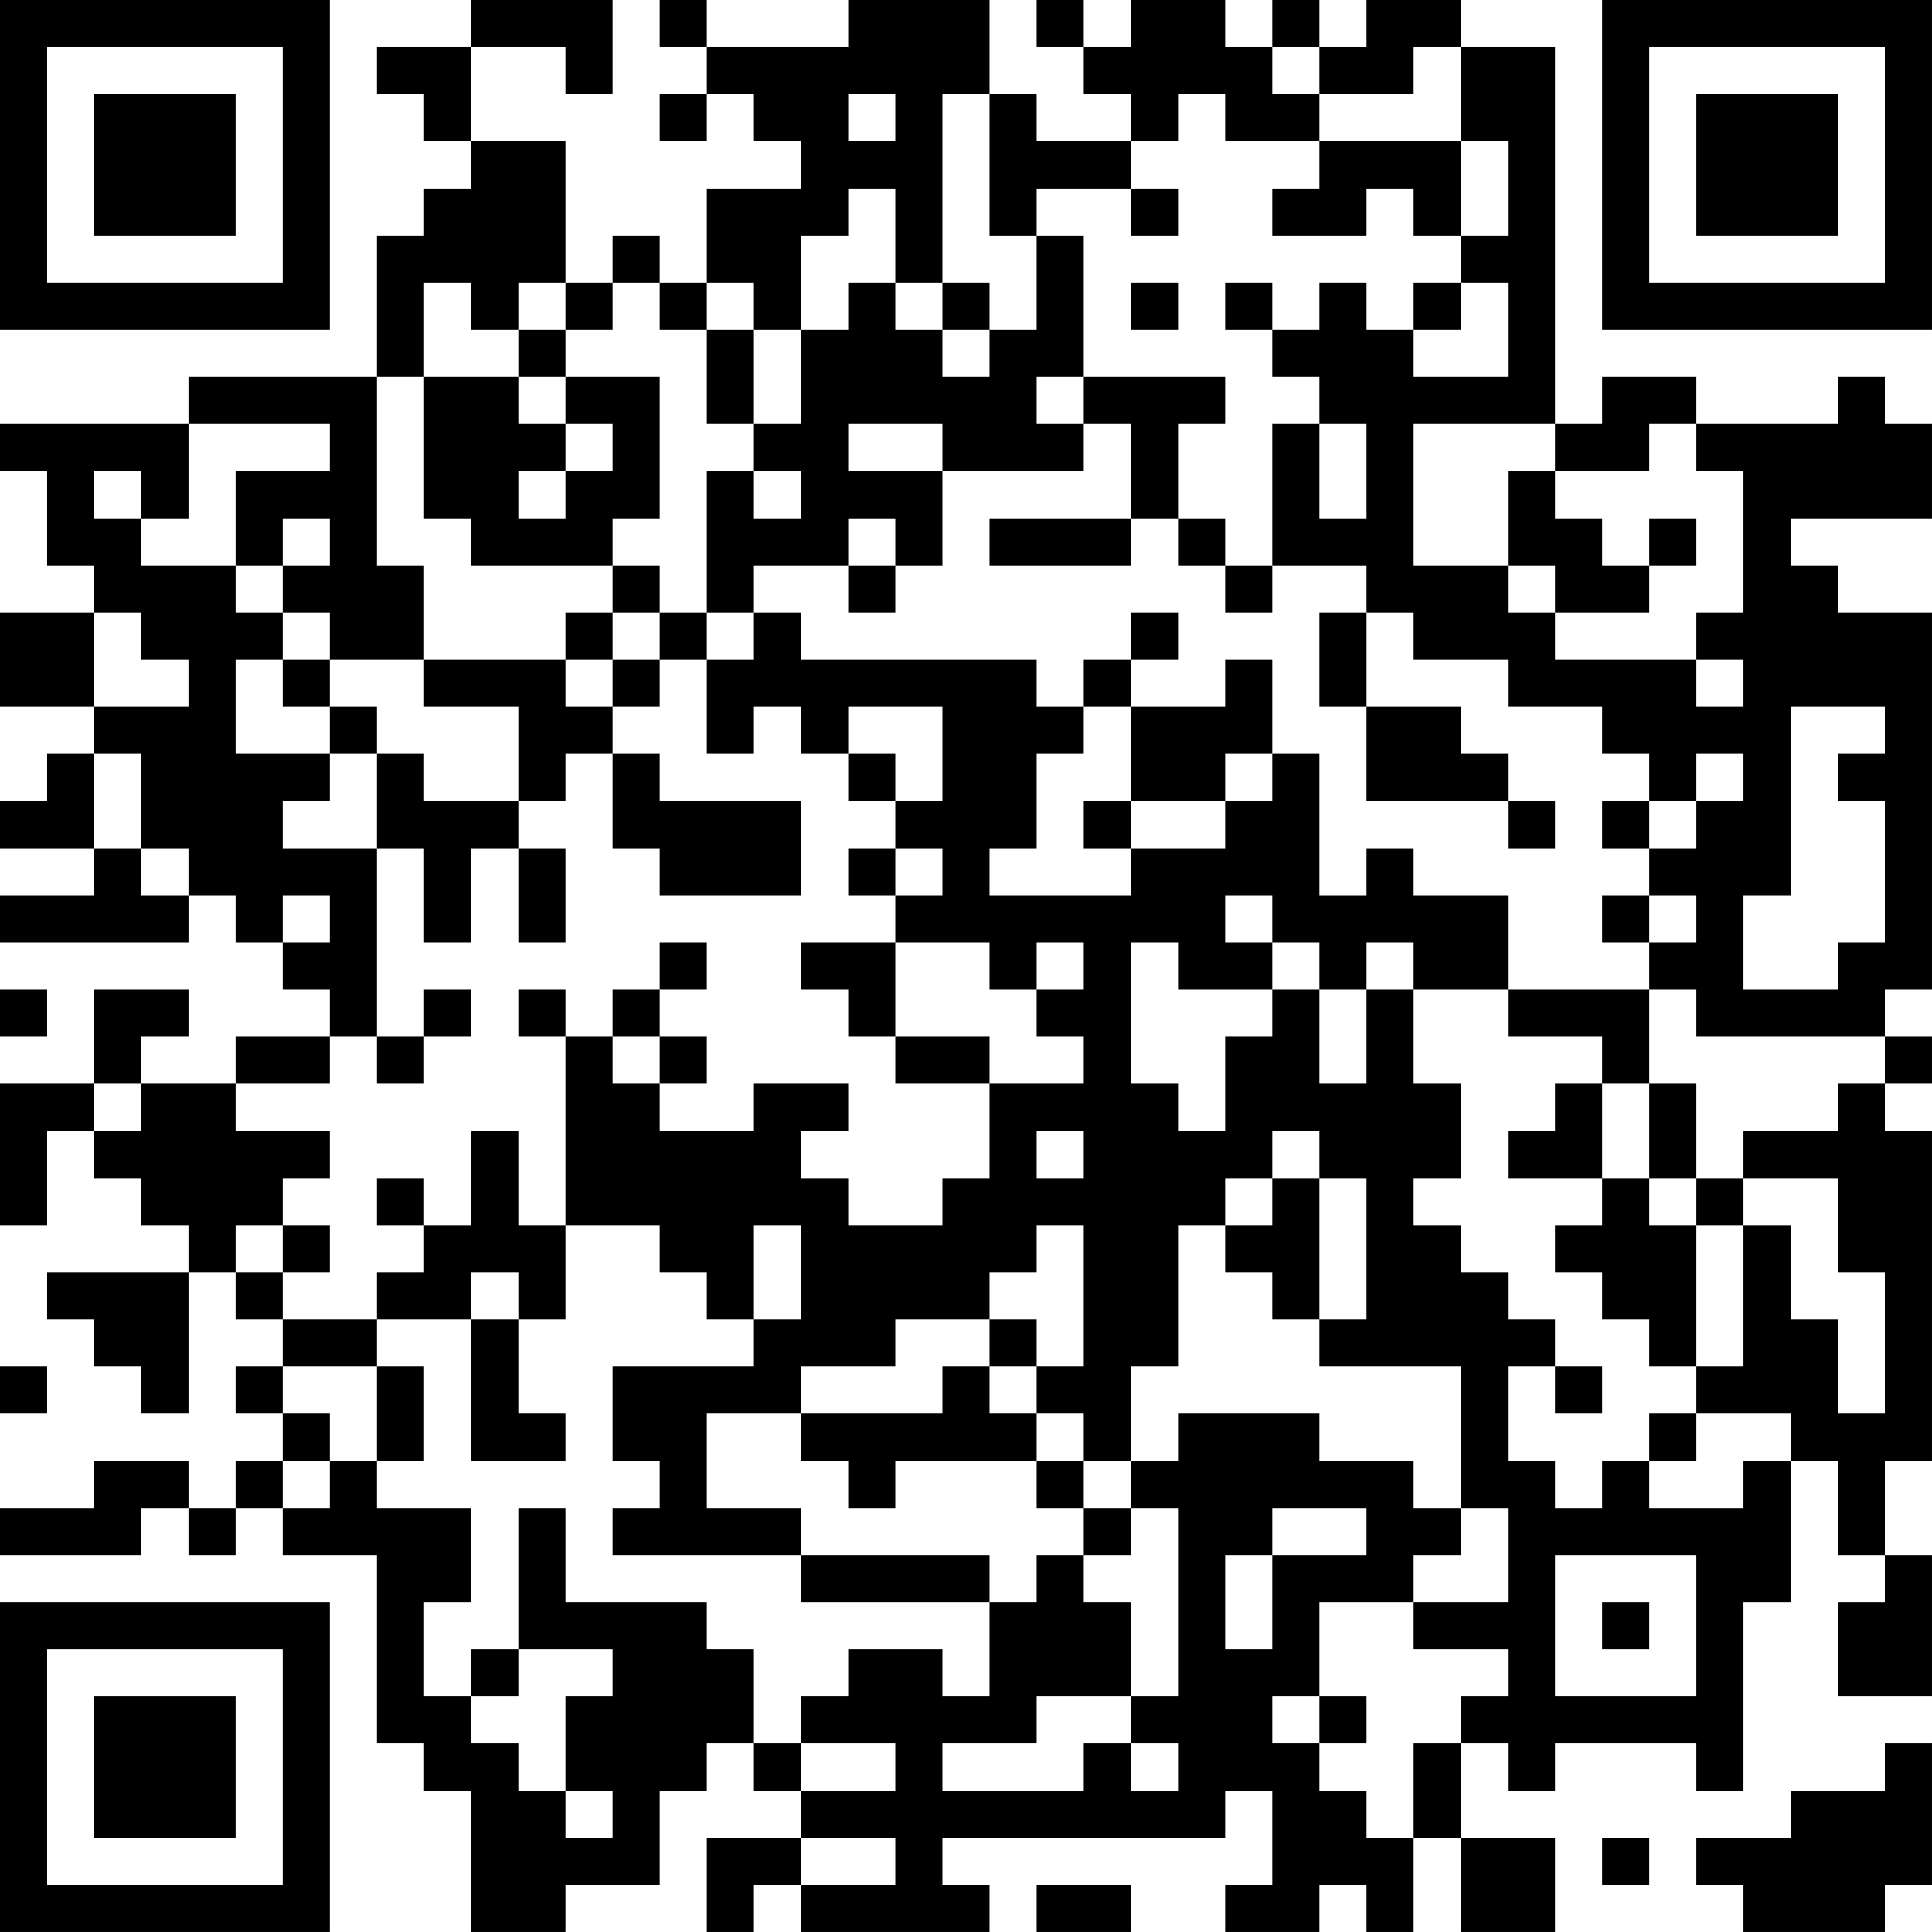 <?xml version="1.0" encoding="UTF-8"?>
<svg xmlns="http://www.w3.org/2000/svg" version="1.1" width="200" height="200" viewBox="0 0 200 200"><rect x="0" y="0" width="200" height="200" fill="#ffffff"/><g transform="scale(4.878)"><g transform="translate(0,0)"><path fill-rule="evenodd" d="M10 0L10 1L8 1L8 2L9 2L9 3L10 3L10 4L9 4L9 5L8 5L8 8L4 8L4 9L0 9L0 10L1 10L1 12L2 12L2 13L0 13L0 15L2 15L2 16L1 16L1 17L0 17L0 18L2 18L2 19L0 19L0 20L4 20L4 19L5 19L5 20L6 20L6 21L7 21L7 22L5 22L5 23L3 23L3 22L4 22L4 21L2 21L2 23L0 23L0 26L1 26L1 24L2 24L2 25L3 25L3 26L4 26L4 27L1 27L1 28L2 28L2 29L3 29L3 30L4 30L4 27L5 27L5 28L6 28L6 29L5 29L5 30L6 30L6 31L5 31L5 32L4 32L4 31L2 31L2 32L0 32L0 33L3 33L3 32L4 32L4 33L5 33L5 32L6 32L6 33L8 33L8 37L9 37L9 38L10 38L10 41L12 41L12 40L14 40L14 38L15 38L15 37L16 37L16 38L17 38L17 39L15 39L15 41L16 41L16 40L17 40L17 41L21 41L21 40L20 40L20 39L26 39L26 38L27 38L27 40L26 40L26 41L28 41L28 40L29 40L29 41L30 41L30 39L31 39L31 41L33 41L33 39L31 39L31 37L32 37L32 38L33 38L33 37L36 37L36 38L37 38L37 34L38 34L38 31L39 31L39 33L40 33L40 34L39 34L39 36L41 36L41 33L40 33L40 31L41 31L41 24L40 24L40 23L41 23L41 22L40 22L40 21L41 21L41 13L39 13L39 12L38 12L38 11L41 11L41 9L40 9L40 8L39 8L39 9L36 9L36 8L34 8L34 9L33 9L33 1L31 1L31 0L29 0L29 1L28 1L28 0L27 0L27 1L26 1L26 0L24 0L24 1L23 1L23 0L22 0L22 1L23 1L23 2L24 2L24 3L22 3L22 2L21 2L21 0L18 0L18 1L15 1L15 0L14 0L14 1L15 1L15 2L14 2L14 3L15 3L15 2L16 2L16 3L17 3L17 4L15 4L15 6L14 6L14 5L13 5L13 6L12 6L12 3L10 3L10 1L12 1L12 2L13 2L13 0ZM27 1L27 2L28 2L28 3L26 3L26 2L25 2L25 3L24 3L24 4L22 4L22 5L21 5L21 2L20 2L20 6L19 6L19 4L18 4L18 5L17 5L17 7L16 7L16 6L15 6L15 7L14 7L14 6L13 6L13 7L12 7L12 6L11 6L11 7L10 7L10 6L9 6L9 8L8 8L8 12L9 12L9 14L7 14L7 13L6 13L6 12L7 12L7 11L6 11L6 12L5 12L5 10L7 10L7 9L4 9L4 11L3 11L3 10L2 10L2 11L3 11L3 12L5 12L5 13L6 13L6 14L5 14L5 16L7 16L7 17L6 17L6 18L8 18L8 22L7 22L7 23L5 23L5 24L7 24L7 25L6 25L6 26L5 26L5 27L6 27L6 28L8 28L8 29L6 29L6 30L7 30L7 31L6 31L6 32L7 32L7 31L8 31L8 32L10 32L10 34L9 34L9 36L10 36L10 37L11 37L11 38L12 38L12 39L13 39L13 38L12 38L12 36L13 36L13 35L11 35L11 32L12 32L12 34L15 34L15 35L16 35L16 37L17 37L17 38L19 38L19 37L17 37L17 36L18 36L18 35L20 35L20 36L21 36L21 34L22 34L22 33L23 33L23 34L24 34L24 36L22 36L22 37L20 37L20 38L23 38L23 37L24 37L24 38L25 38L25 37L24 37L24 36L25 36L25 32L24 32L24 31L25 31L25 30L28 30L28 31L30 31L30 32L31 32L31 33L30 33L30 34L28 34L28 36L27 36L27 37L28 37L28 38L29 38L29 39L30 39L30 37L31 37L31 36L32 36L32 35L30 35L30 34L32 34L32 32L31 32L31 29L28 29L28 28L29 28L29 25L28 25L28 24L27 24L27 25L26 25L26 26L25 26L25 29L24 29L24 31L23 31L23 30L22 30L22 29L23 29L23 26L22 26L22 27L21 27L21 28L19 28L19 29L17 29L17 30L15 30L15 32L17 32L17 33L13 33L13 32L14 32L14 31L13 31L13 29L16 29L16 28L17 28L17 26L16 26L16 28L15 28L15 27L14 27L14 26L12 26L12 22L13 22L13 23L14 23L14 24L16 24L16 23L18 23L18 24L17 24L17 25L18 25L18 26L20 26L20 25L21 25L21 23L23 23L23 22L22 22L22 21L23 21L23 20L22 20L22 21L21 21L21 20L19 20L19 19L20 19L20 18L19 18L19 17L20 17L20 15L18 15L18 16L17 16L17 15L16 15L16 16L15 16L15 14L16 14L16 13L17 13L17 14L22 14L22 15L23 15L23 16L22 16L22 18L21 18L21 19L24 19L24 18L26 18L26 17L27 17L27 16L28 16L28 19L29 19L29 18L30 18L30 19L32 19L32 21L30 21L30 20L29 20L29 21L28 21L28 20L27 20L27 19L26 19L26 20L27 20L27 21L25 21L25 20L24 20L24 23L25 23L25 24L26 24L26 22L27 22L27 21L28 21L28 23L29 23L29 21L30 21L30 23L31 23L31 25L30 25L30 26L31 26L31 27L32 27L32 28L33 28L33 29L32 29L32 31L33 31L33 32L34 32L34 31L35 31L35 32L37 32L37 31L38 31L38 30L36 30L36 29L37 29L37 26L38 26L38 28L39 28L39 30L40 30L40 27L39 27L39 25L37 25L37 24L39 24L39 23L40 23L40 22L36 22L36 21L35 21L35 20L36 20L36 19L35 19L35 18L36 18L36 17L37 17L37 16L36 16L36 17L35 17L35 16L34 16L34 15L32 15L32 14L30 14L30 13L29 13L29 12L27 12L27 9L28 9L28 11L29 11L29 9L28 9L28 8L27 8L27 7L28 7L28 6L29 6L29 7L30 7L30 8L32 8L32 6L31 6L31 5L32 5L32 3L31 3L31 1L30 1L30 2L28 2L28 1ZM18 2L18 3L19 3L19 2ZM28 3L28 4L27 4L27 5L29 5L29 4L30 4L30 5L31 5L31 3ZM24 4L24 5L25 5L25 4ZM22 5L22 7L21 7L21 6L20 6L20 7L19 7L19 6L18 6L18 7L17 7L17 9L16 9L16 7L15 7L15 9L16 9L16 10L15 10L15 13L14 13L14 12L13 12L13 11L14 11L14 8L12 8L12 7L11 7L11 8L9 8L9 11L10 11L10 12L13 12L13 13L12 13L12 14L9 14L9 15L11 15L11 17L9 17L9 16L8 16L8 15L7 15L7 14L6 14L6 15L7 15L7 16L8 16L8 18L9 18L9 20L10 20L10 18L11 18L11 20L12 20L12 18L11 18L11 17L12 17L12 16L13 16L13 18L14 18L14 19L17 19L17 17L14 17L14 16L13 16L13 15L14 15L14 14L15 14L15 13L16 13L16 12L18 12L18 13L19 13L19 12L20 12L20 10L23 10L23 9L24 9L24 11L21 11L21 12L24 12L24 11L25 11L25 12L26 12L26 13L27 13L27 12L26 12L26 11L25 11L25 9L26 9L26 8L23 8L23 5ZM24 6L24 7L25 7L25 6ZM26 6L26 7L27 7L27 6ZM30 6L30 7L31 7L31 6ZM20 7L20 8L21 8L21 7ZM11 8L11 9L12 9L12 10L11 10L11 11L12 11L12 10L13 10L13 9L12 9L12 8ZM22 8L22 9L23 9L23 8ZM18 9L18 10L20 10L20 9ZM30 9L30 12L32 12L32 13L33 13L33 14L36 14L36 15L37 15L37 14L36 14L36 13L37 13L37 10L36 10L36 9L35 9L35 10L33 10L33 9ZM16 10L16 11L17 11L17 10ZM32 10L32 12L33 12L33 13L35 13L35 12L36 12L36 11L35 11L35 12L34 12L34 11L33 11L33 10ZM18 11L18 12L19 12L19 11ZM2 13L2 15L4 15L4 14L3 14L3 13ZM13 13L13 14L12 14L12 15L13 15L13 14L14 14L14 13ZM24 13L24 14L23 14L23 15L24 15L24 17L23 17L23 18L24 18L24 17L26 17L26 16L27 16L27 14L26 14L26 15L24 15L24 14L25 14L25 13ZM28 13L28 15L29 15L29 17L32 17L32 18L33 18L33 17L32 17L32 16L31 16L31 15L29 15L29 13ZM38 15L38 19L37 19L37 21L39 21L39 20L40 20L40 17L39 17L39 16L40 16L40 15ZM2 16L2 18L3 18L3 19L4 19L4 18L3 18L3 16ZM18 16L18 17L19 17L19 16ZM34 17L34 18L35 18L35 17ZM18 18L18 19L19 19L19 18ZM6 19L6 20L7 20L7 19ZM34 19L34 20L35 20L35 19ZM14 20L14 21L13 21L13 22L14 22L14 23L15 23L15 22L14 22L14 21L15 21L15 20ZM17 20L17 21L18 21L18 22L19 22L19 23L21 23L21 22L19 22L19 20ZM0 21L0 22L1 22L1 21ZM9 21L9 22L8 22L8 23L9 23L9 22L10 22L10 21ZM11 21L11 22L12 22L12 21ZM32 21L32 22L34 22L34 23L33 23L33 24L32 24L32 25L34 25L34 26L33 26L33 27L34 27L34 28L35 28L35 29L36 29L36 26L37 26L37 25L36 25L36 23L35 23L35 21ZM2 23L2 24L3 24L3 23ZM34 23L34 25L35 25L35 26L36 26L36 25L35 25L35 23ZM10 24L10 26L9 26L9 25L8 25L8 26L9 26L9 27L8 27L8 28L10 28L10 31L12 31L12 30L11 30L11 28L12 28L12 26L11 26L11 24ZM22 24L22 25L23 25L23 24ZM27 25L27 26L26 26L26 27L27 27L27 28L28 28L28 25ZM6 26L6 27L7 27L7 26ZM10 27L10 28L11 28L11 27ZM21 28L21 29L20 29L20 30L17 30L17 31L18 31L18 32L19 32L19 31L22 31L22 32L23 32L23 33L24 33L24 32L23 32L23 31L22 31L22 30L21 30L21 29L22 29L22 28ZM0 29L0 30L1 30L1 29ZM8 29L8 31L9 31L9 29ZM33 29L33 30L34 30L34 29ZM35 30L35 31L36 31L36 30ZM27 32L27 33L26 33L26 35L27 35L27 33L29 33L29 32ZM17 33L17 34L21 34L21 33ZM33 33L33 36L36 36L36 33ZM34 34L34 35L35 35L35 34ZM10 35L10 36L11 36L11 35ZM28 36L28 37L29 37L29 36ZM40 37L40 38L38 38L38 39L36 39L36 40L37 40L37 41L40 41L40 40L41 40L41 37ZM17 39L17 40L19 40L19 39ZM34 39L34 40L35 40L35 39ZM22 40L22 41L24 41L24 40ZM0 0L0 7L7 7L7 0ZM1 1L1 6L6 6L6 1ZM2 2L2 5L5 5L5 2ZM34 0L34 7L41 7L41 0ZM35 1L35 6L40 6L40 1ZM36 2L36 5L39 5L39 2ZM0 34L0 41L7 41L7 34ZM1 35L1 40L6 40L6 35ZM2 36L2 39L5 39L5 36Z" fill="#000000"/></g></g></svg>
